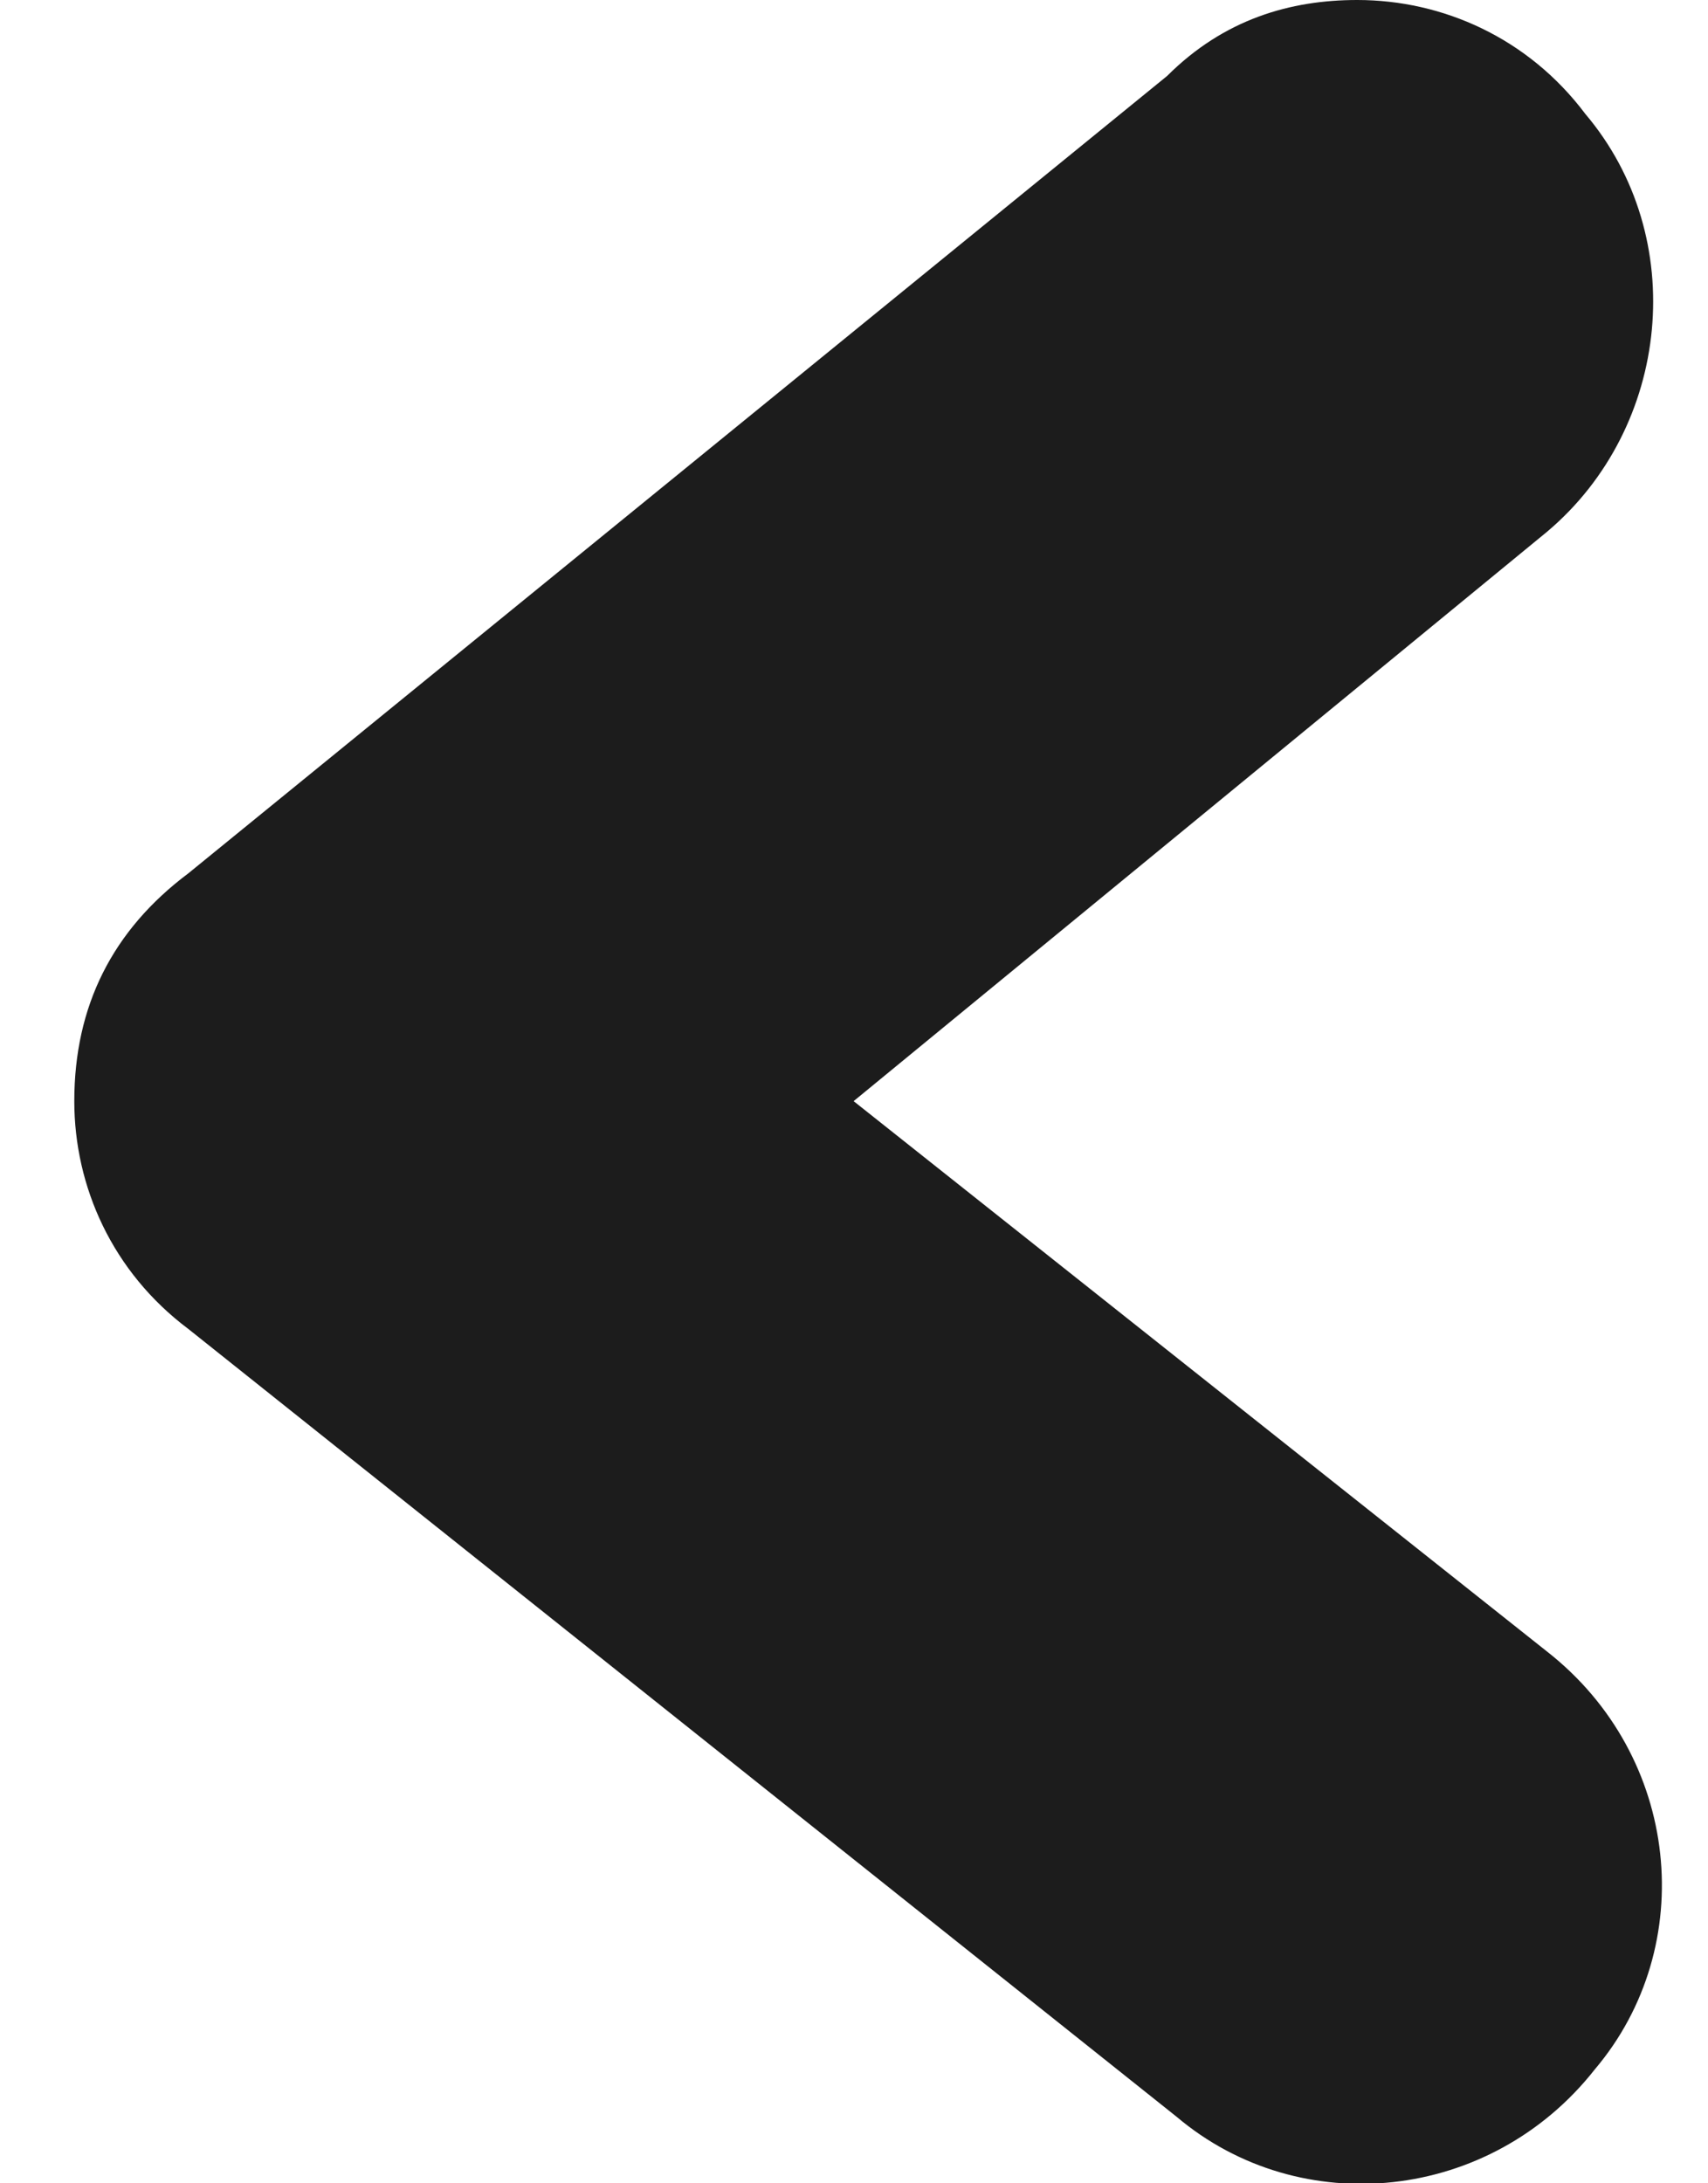 <svg width="18" height="23" viewBox="0 0 18 23" fill="none" xmlns="http://www.w3.org/2000/svg">
<path d="M14.303 0C15.205 0 16.106 0.4 16.707 1.2C17.809 2.5 17.608 4.5 16.306 5.6L8.996 11.6L16.306 17.4C17.709 18.5 17.909 20.5 16.807 21.8C15.706 23.2 13.703 23.4 12.401 22.3L1.985 14C1.184 13.4 0.783 12.5 0.783 11.6C0.783 10.6 1.184 9.8 1.985 9.2L12.3 0.8C12.901 0.2 13.602 0 14.303 0Z" fill="#1C1C1C"/>
</svg>
